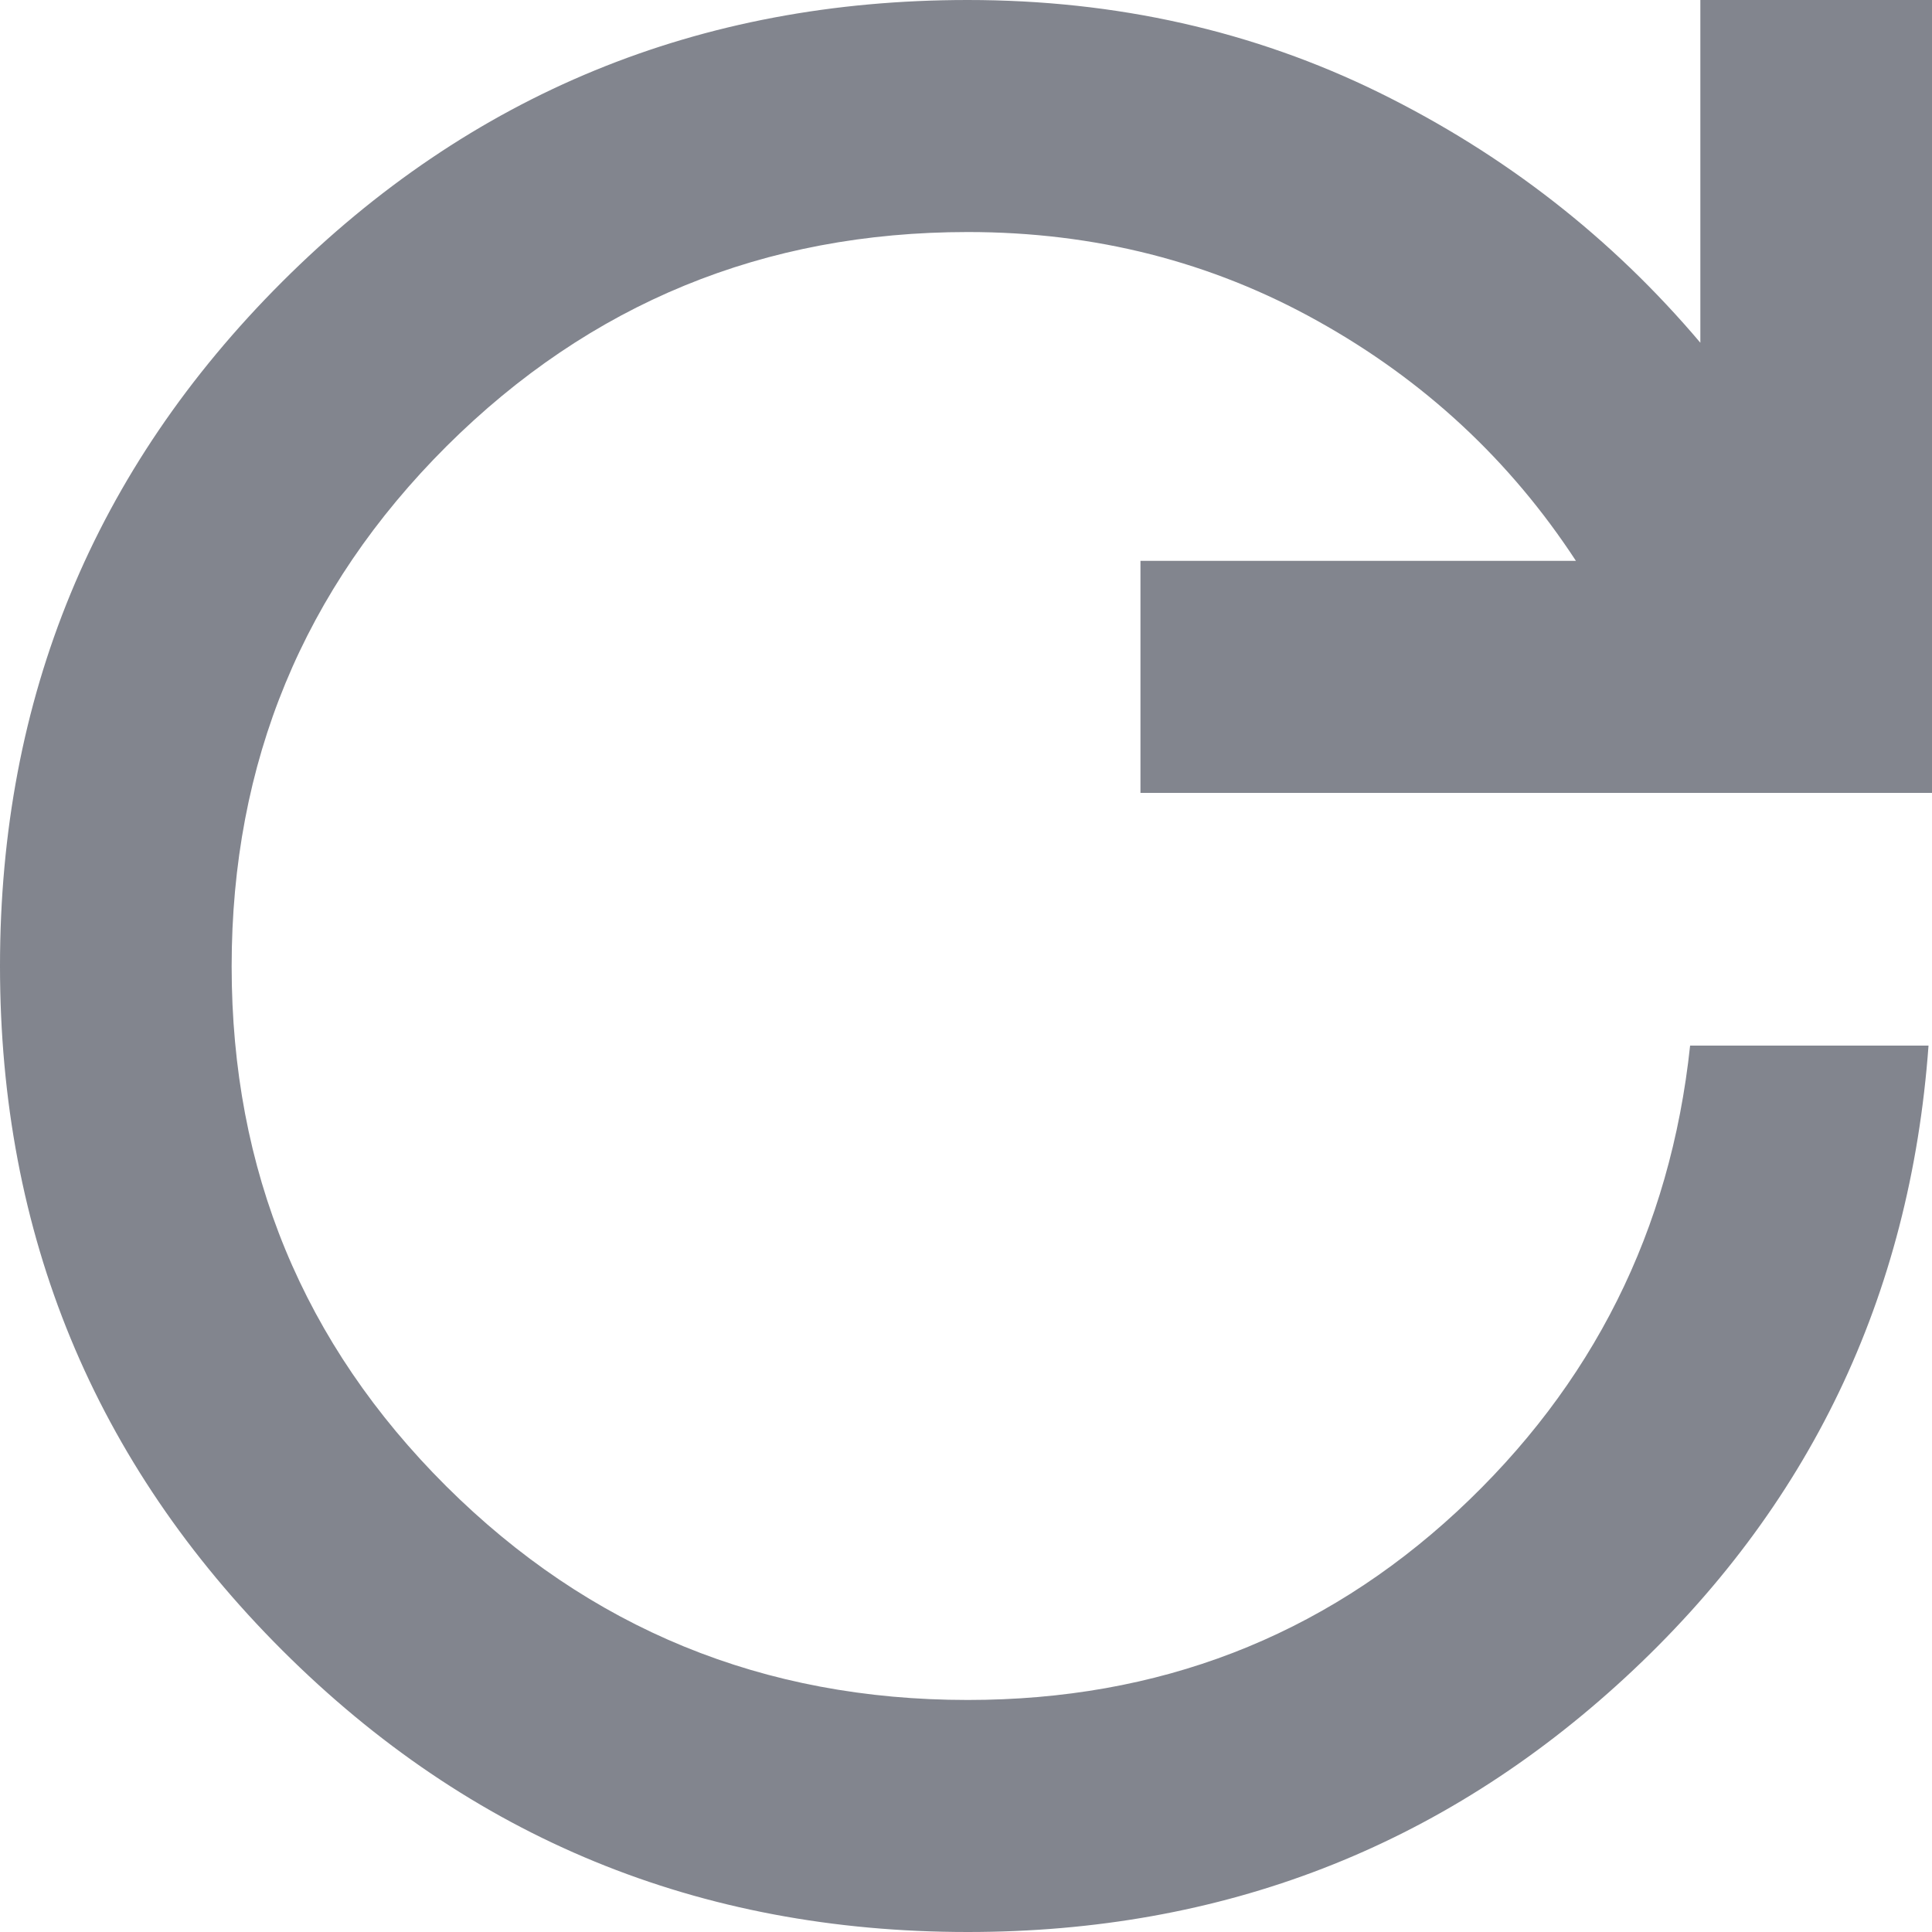 <svg width="10" height="10" viewBox="0 0 10 10" fill="none" xmlns="http://www.w3.org/2000/svg">
<path d="M5.009 10C3.618 10 2.435 9.514 1.461 8.542C0.487 7.569 0 6.389 0 5C0 3.611 0.487 2.431 1.461 1.458C2.435 0.486 3.618 0 5.009 0C5.778 0 6.488 0.16 7.138 0.479C7.788 0.799 8.342 1.231 8.801 1.774V0H10V4.104H5.903V2.903H8.157C7.817 2.383 7.372 1.969 6.821 1.662C6.27 1.354 5.666 1.201 5.01 1.201C3.954 1.201 3.055 1.57 2.312 2.309C1.57 3.049 1.199 3.946 1.199 5.002C1.199 6.058 1.569 6.955 2.31 7.693C3.051 8.43 3.951 8.799 5.009 8.799C5.995 8.799 6.839 8.474 7.542 7.823C8.244 7.171 8.646 6.368 8.748 5.412H9.982C9.887 6.714 9.363 7.805 8.412 8.683C7.461 9.561 6.327 10 5.009 10Z" fill="#82858E"/>
</svg>
